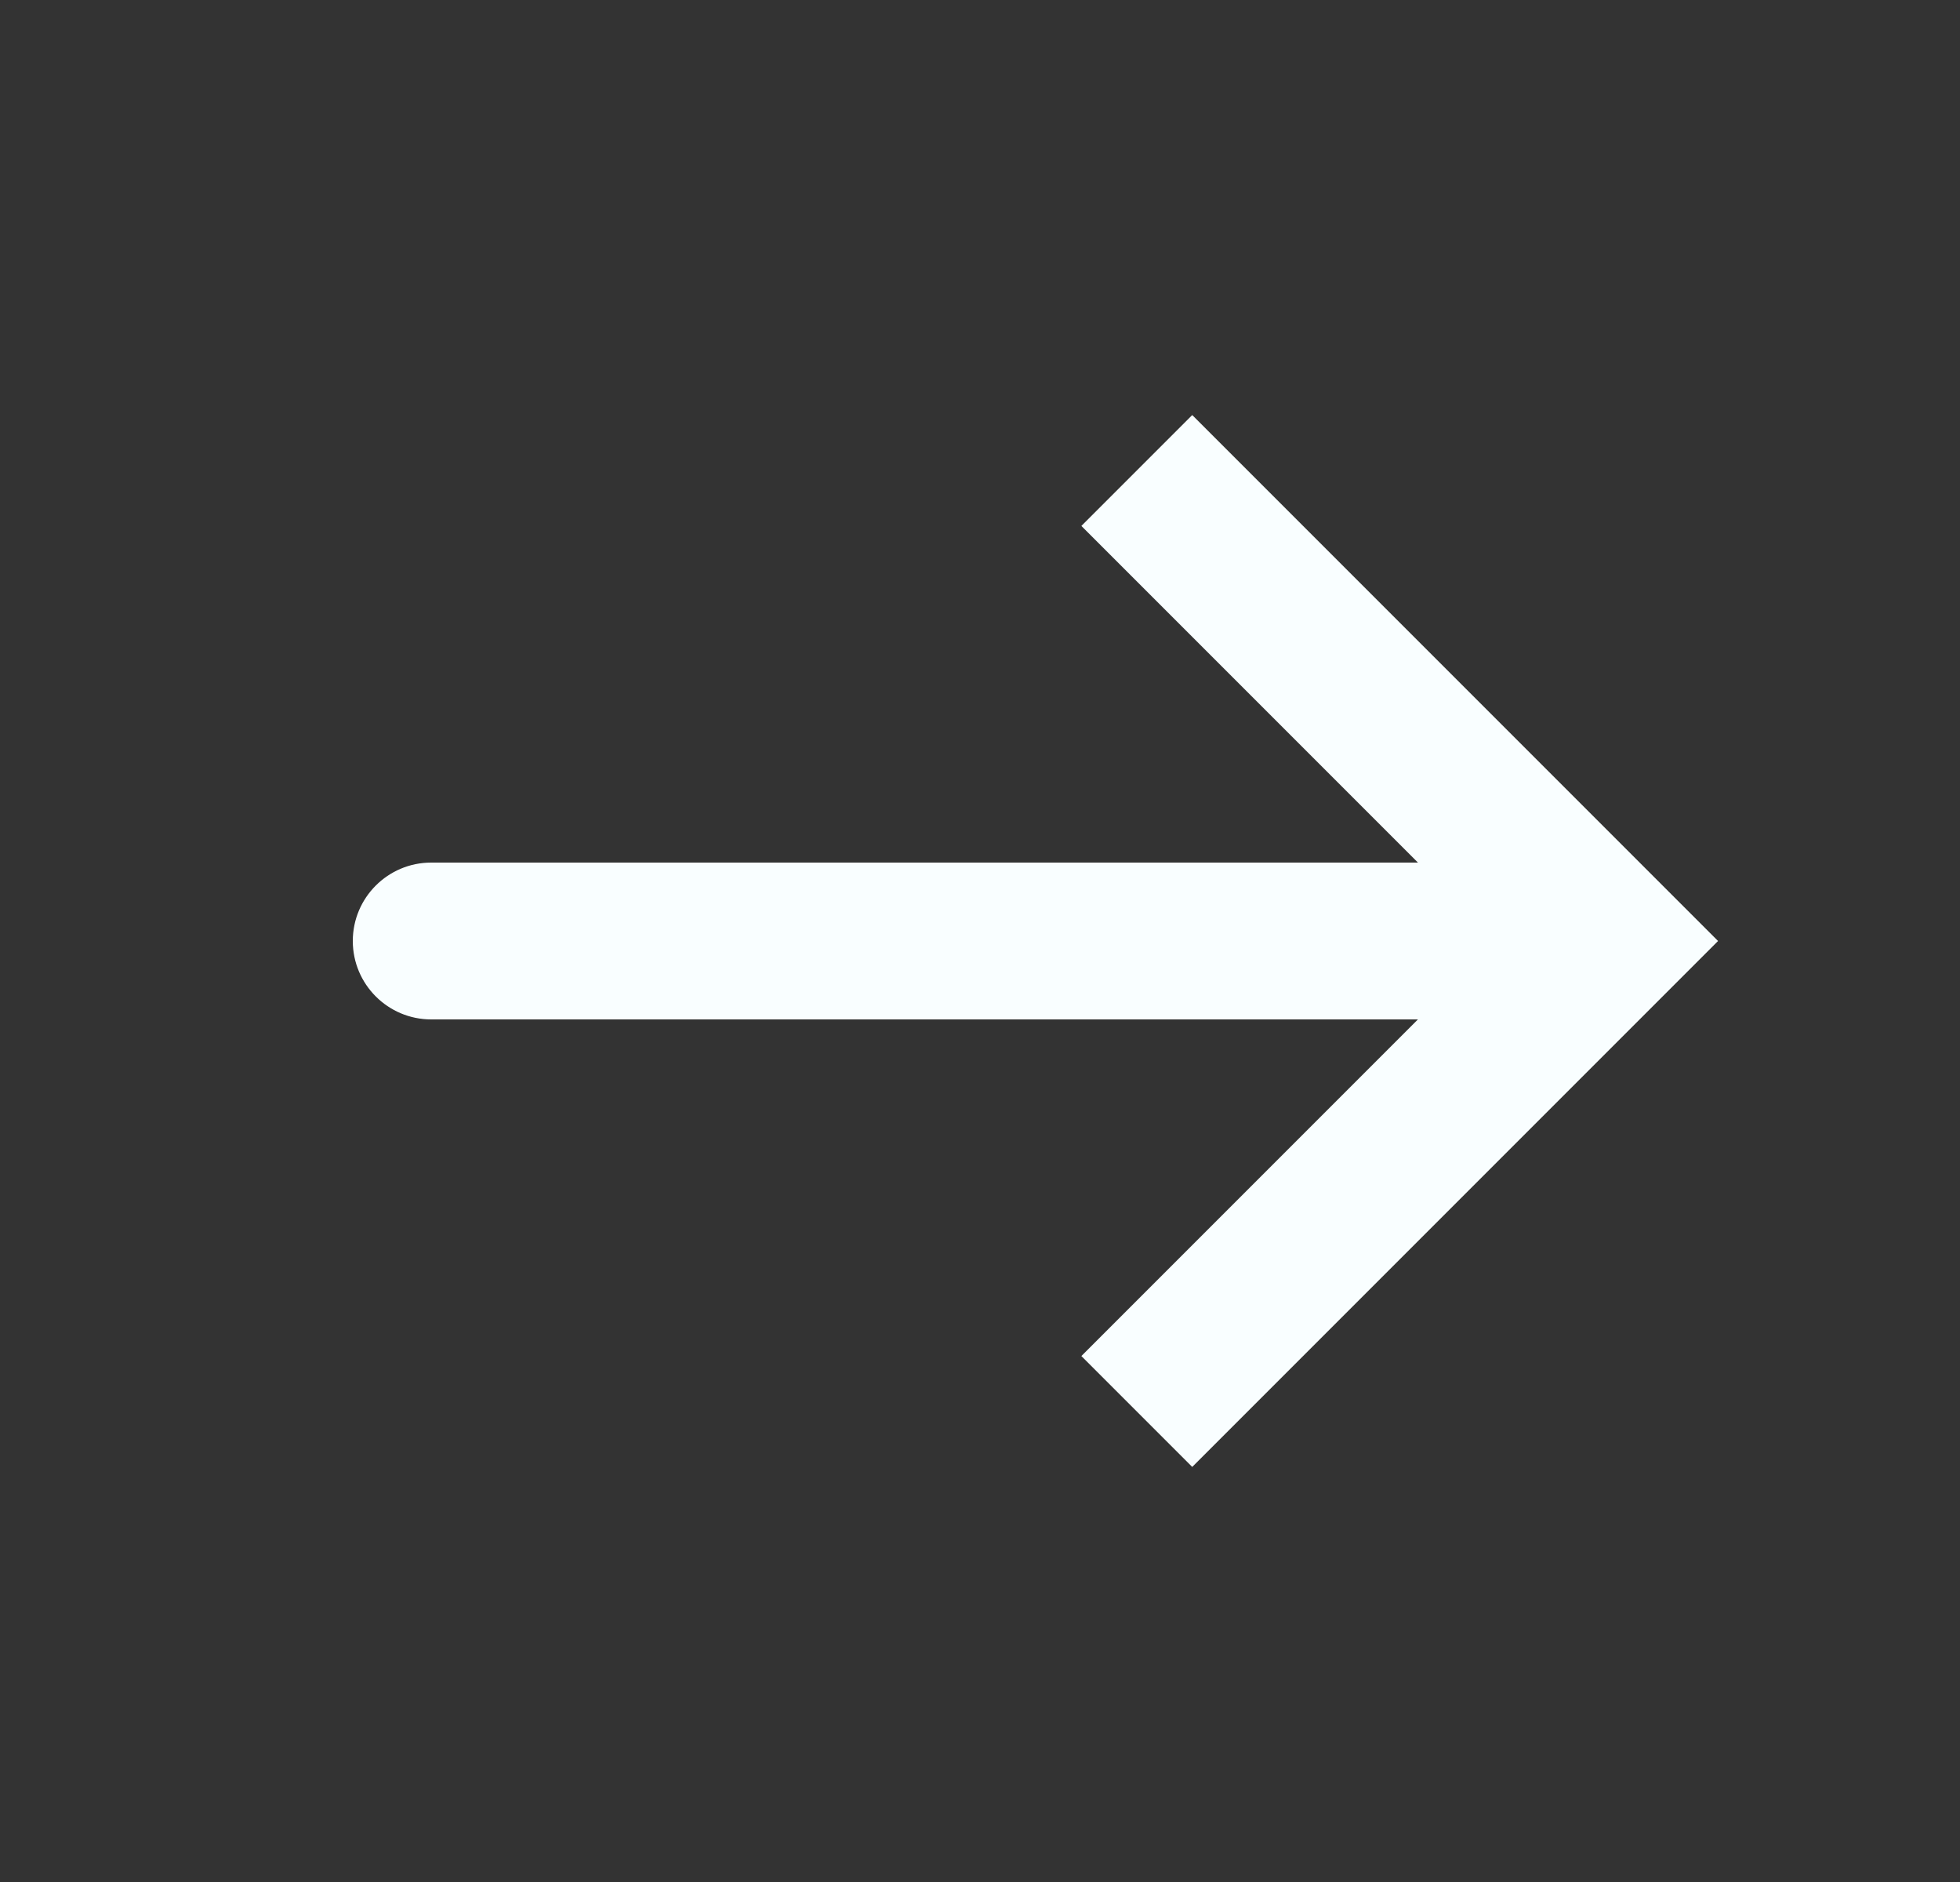 <svg width="25" height="24" viewBox="0 0 25 24" fill="none" xmlns="http://www.w3.org/2000/svg">
<rect x="0" y="0" width="25" height="24" fill="#333333" stroke="none"/>
<path d="M20.5 12L21.207 11.293L21.914 12L21.207 12.707L20.5 12ZM5.5 13C4.948 13 4.5 12.552 4.5 12C4.5 11.448 4.948 11 5.5 11V13ZM15.207 5.293L21.207 11.293L19.793 12.707L13.793 6.707L15.207 5.293ZM21.207 12.707L15.207 18.707L13.793 17.293L19.793 11.293L21.207 12.707ZM20.5 13H5.5V11H20.5V13Z" fill="#F9FEFF"/>
</svg>
